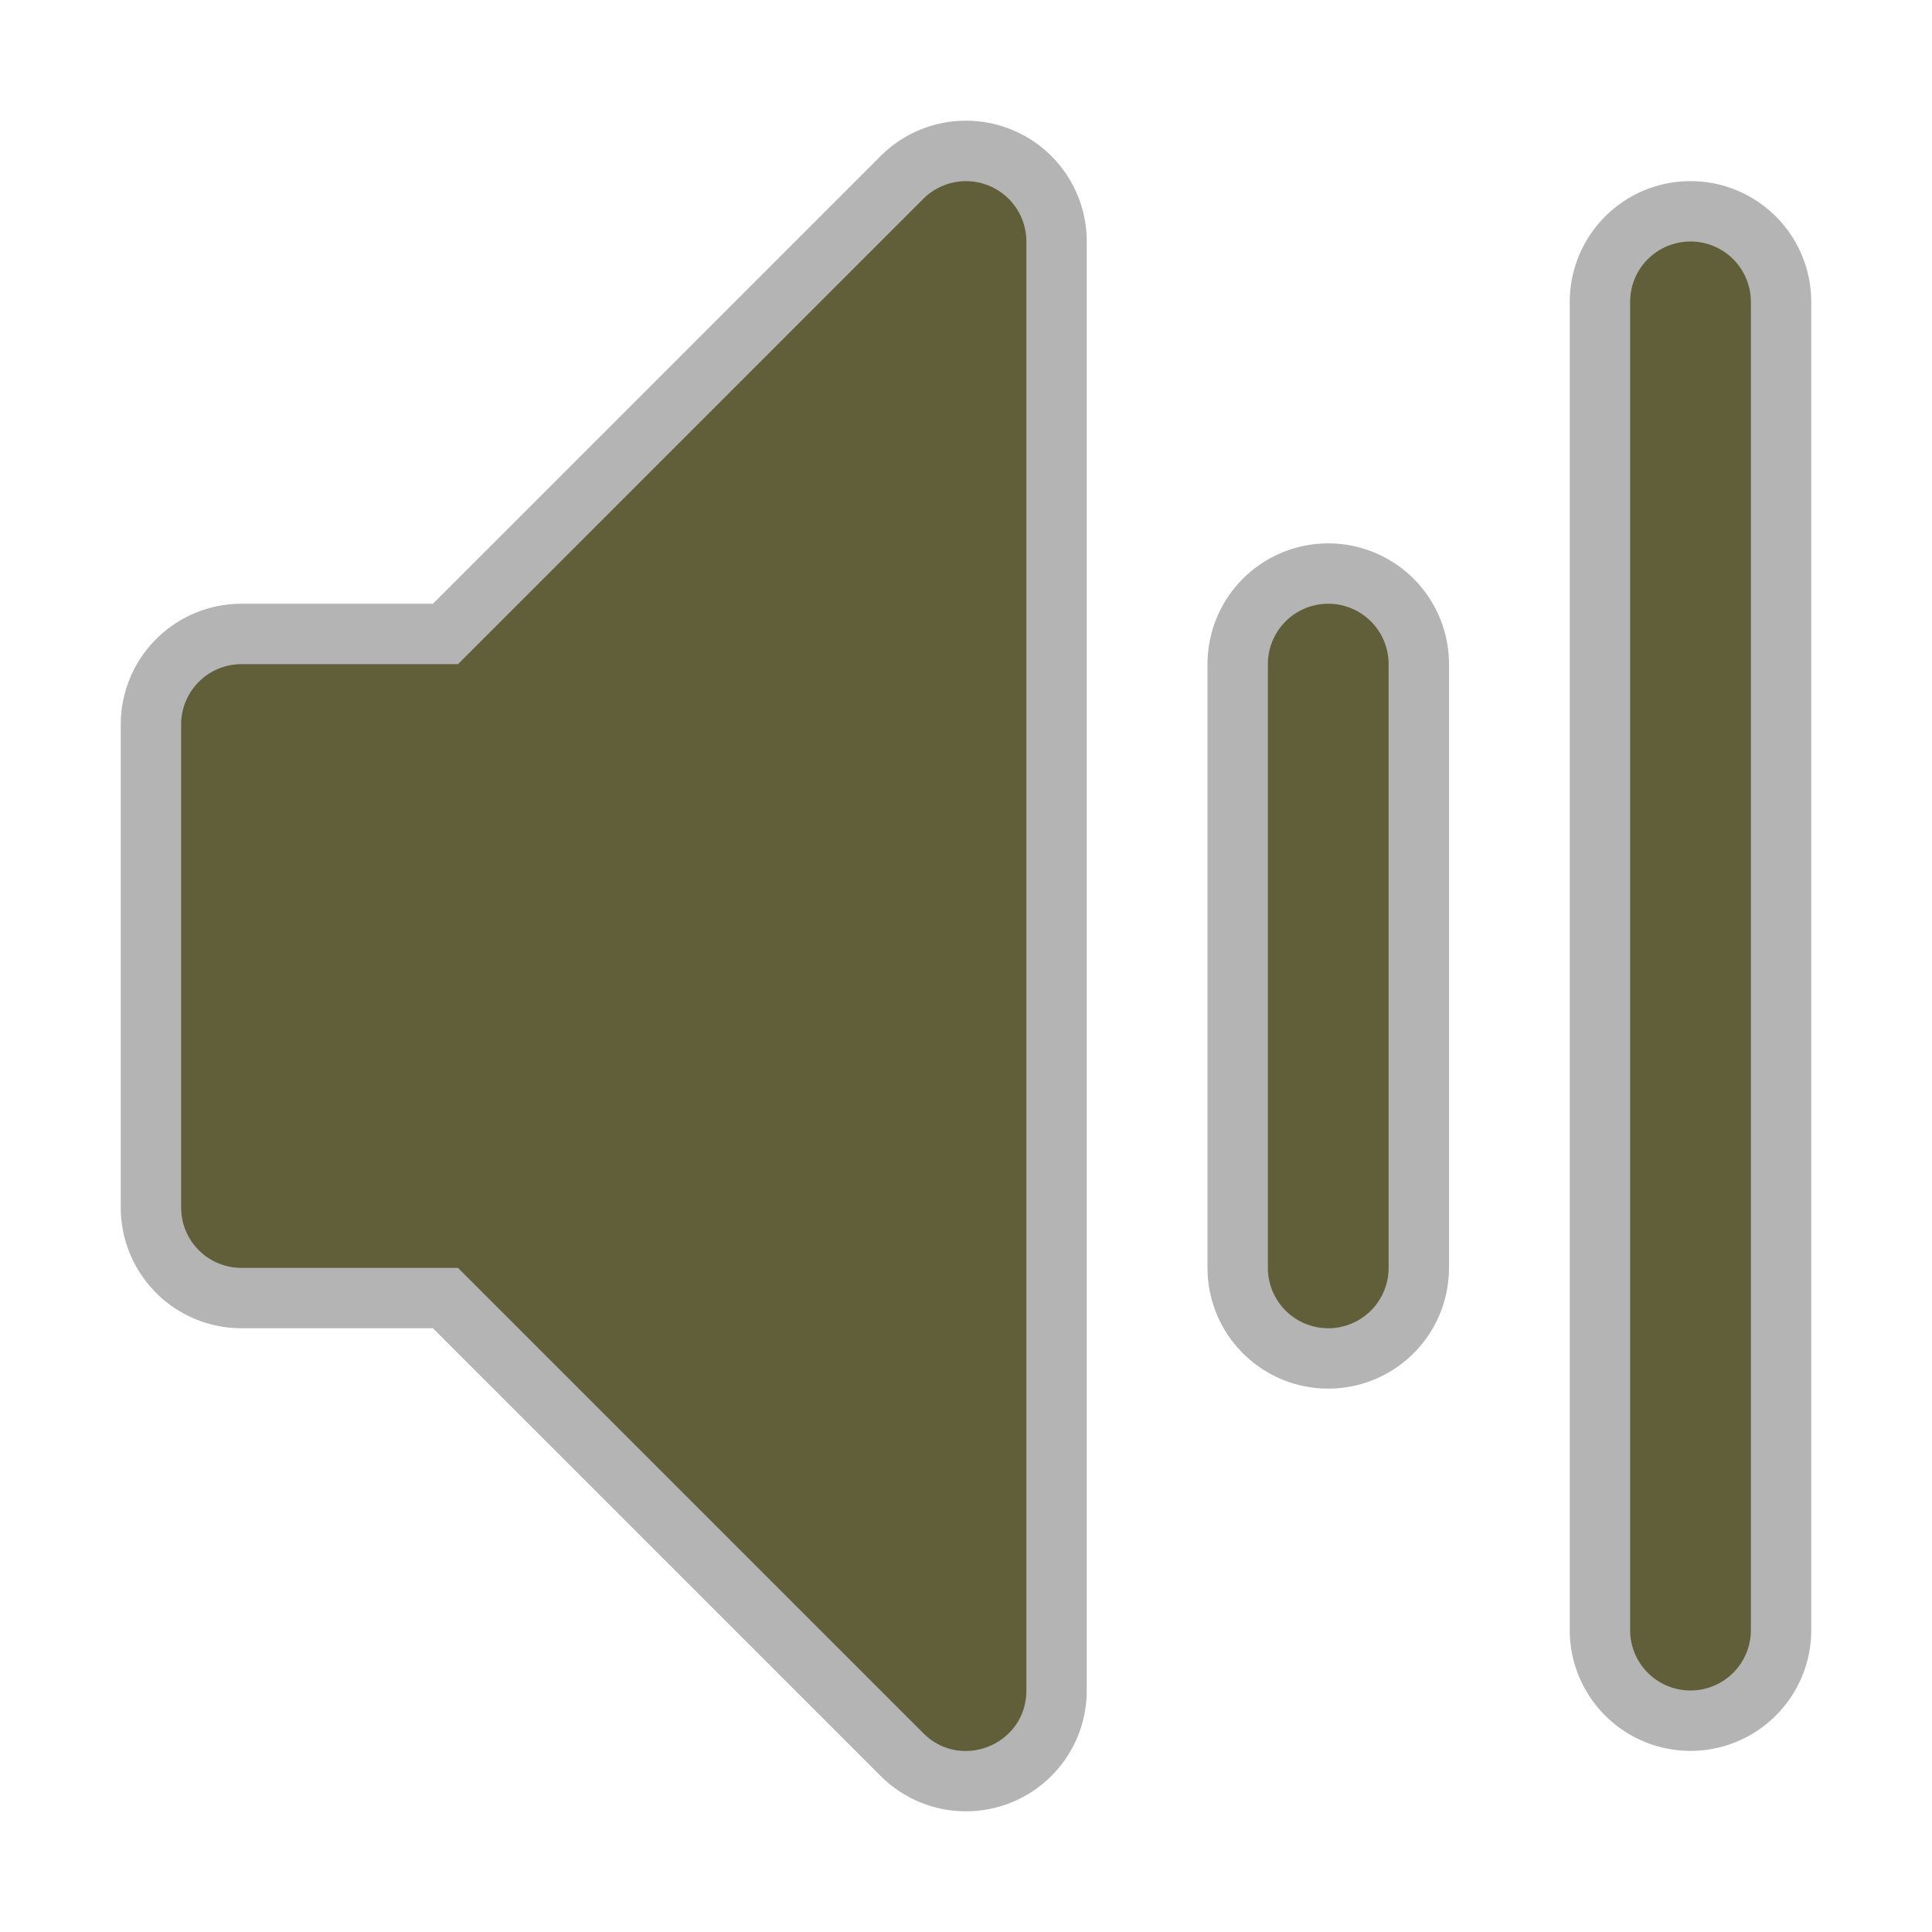 <svg height="128" viewBox="0 0 128 128" width="128" xmlns="http://www.w3.org/2000/svg"><path d="M63.766 8a8 8 0 0 0-5.42 2.336L28.682 40H16a8 8 0 0 0-8 8v32a8 8 0 0 0 8 8h12.682l29.664 29.664A8 8 0 0 0 72 112V16a8 8 0 0 0-8.234-8zM112 12a8 8 0 0 0-8 8v88a8 8 0 0 0 16 0V20a8 8 0 0 0-8-8zM88 36a8 8 0 0 0-8 8v40a8 8 0 0 0 16 0V44a8 8 0 0 0-8-8z" fill-opacity=".294"/><path d="M63.883 12.004a4 4 0 0 0-2.71 1.168l-30.829 30.83H16a4 4 0 0 0-4 4v32a4 4 0 0 0 4 4h14.344l30.828 30.828c2.52 2.518 6.827.734 6.828-2.828V16a4 4 0 0 0-4.117-3.996zM112 16a4 4 0 0 0-4 4v88a4 4 0 0 0 4 4 4 4 0 0 0 4-4V20a4 4 0 0 0-4-4zM88 40a4 4 0 0 0-4 4v40a4 4 0 0 0 4 4 4 4 0 0 0 4-4V44a4 4 0 0 0-4-4z" fill="#615f3a"/></svg>
